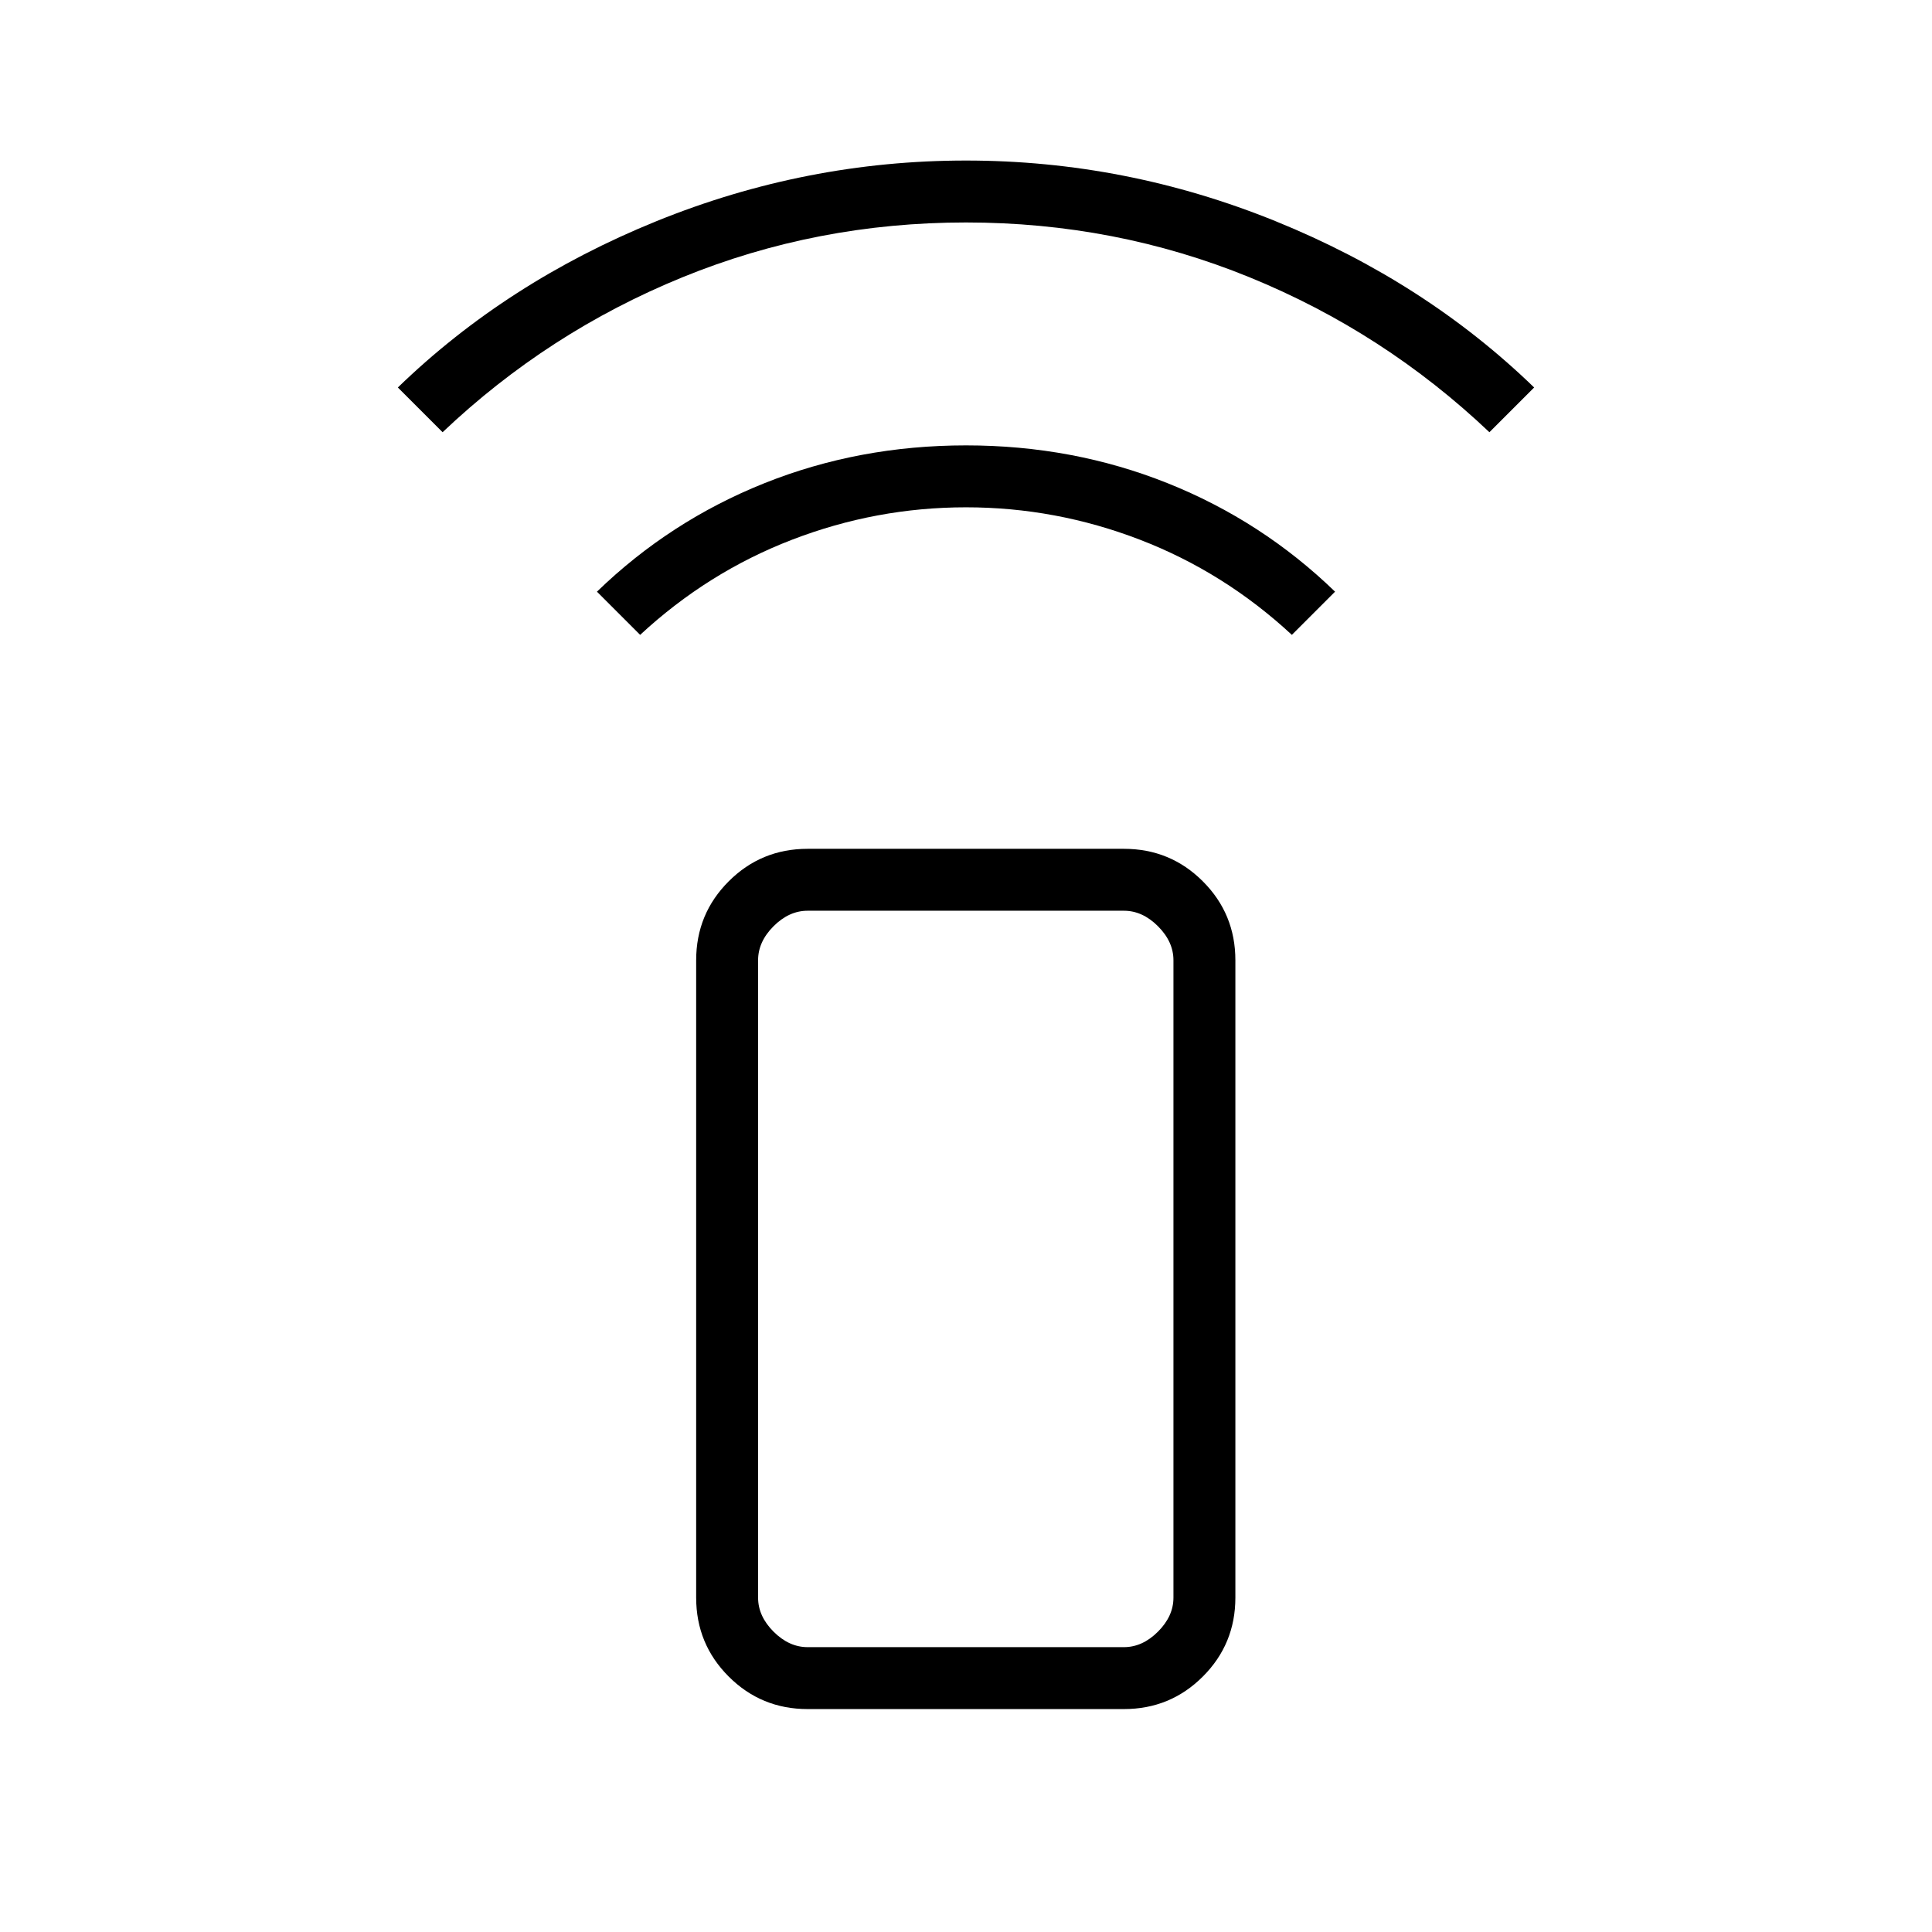 <svg xmlns="http://www.w3.org/2000/svg" width="48" height="48" viewBox="0 -960 960 960"><path d="M318.08-644.54 296.62-666q36.3-35.15 83.26-53.92 46.97-18.77 100.12-18.77 53.15 0 100.12 18.77 46.96 18.77 83.26 53.92l-21.46 21.46q-33.61-31.15-75.46-47.27-41.84-16.11-86.46-16.11-44.62 0-86.46 16.11-41.85 16.12-75.46 47.27Zm-98.16-100.69-22.23-22.23q54.16-52.46 128.46-82.62 74.31-30.15 153.85-30.15 79.54 0 153.85 30.15 74.3 30.16 128.46 82.62l-22.23 22.23q-52.46-49.77-119.2-77-66.73-27.23-140.88-27.23-74.15 0-140.88 27.23-66.74 27.23-119.2 77Zm181.39 634.46q-23.06 0-39.22-16.16-16.17-16.17-16.17-39.22v-316.7q0-23.05 16.17-39.22 16.16-16.16 39.22-16.16h157.15q23.06 0 39.22 16.16 16.17 16.17 16.17 39.22v316.7q0 23.05-16.17 39.22-16.16 16.16-39.22 16.16H401.31Zm157.15-30.77q9.23 0 16.92-7.69 7.7-7.69 7.7-16.92v-316.7q0-9.23-7.7-16.92-7.69-7.69-16.92-7.69H401.31q-9.23 0-16.93 7.69-7.69 7.69-7.69 16.92v316.7q0 9.23 7.69 16.92 7.7 7.69 16.93 7.69h157.15Zm0 0H376.69h206.39-24.62Z"/></svg>
